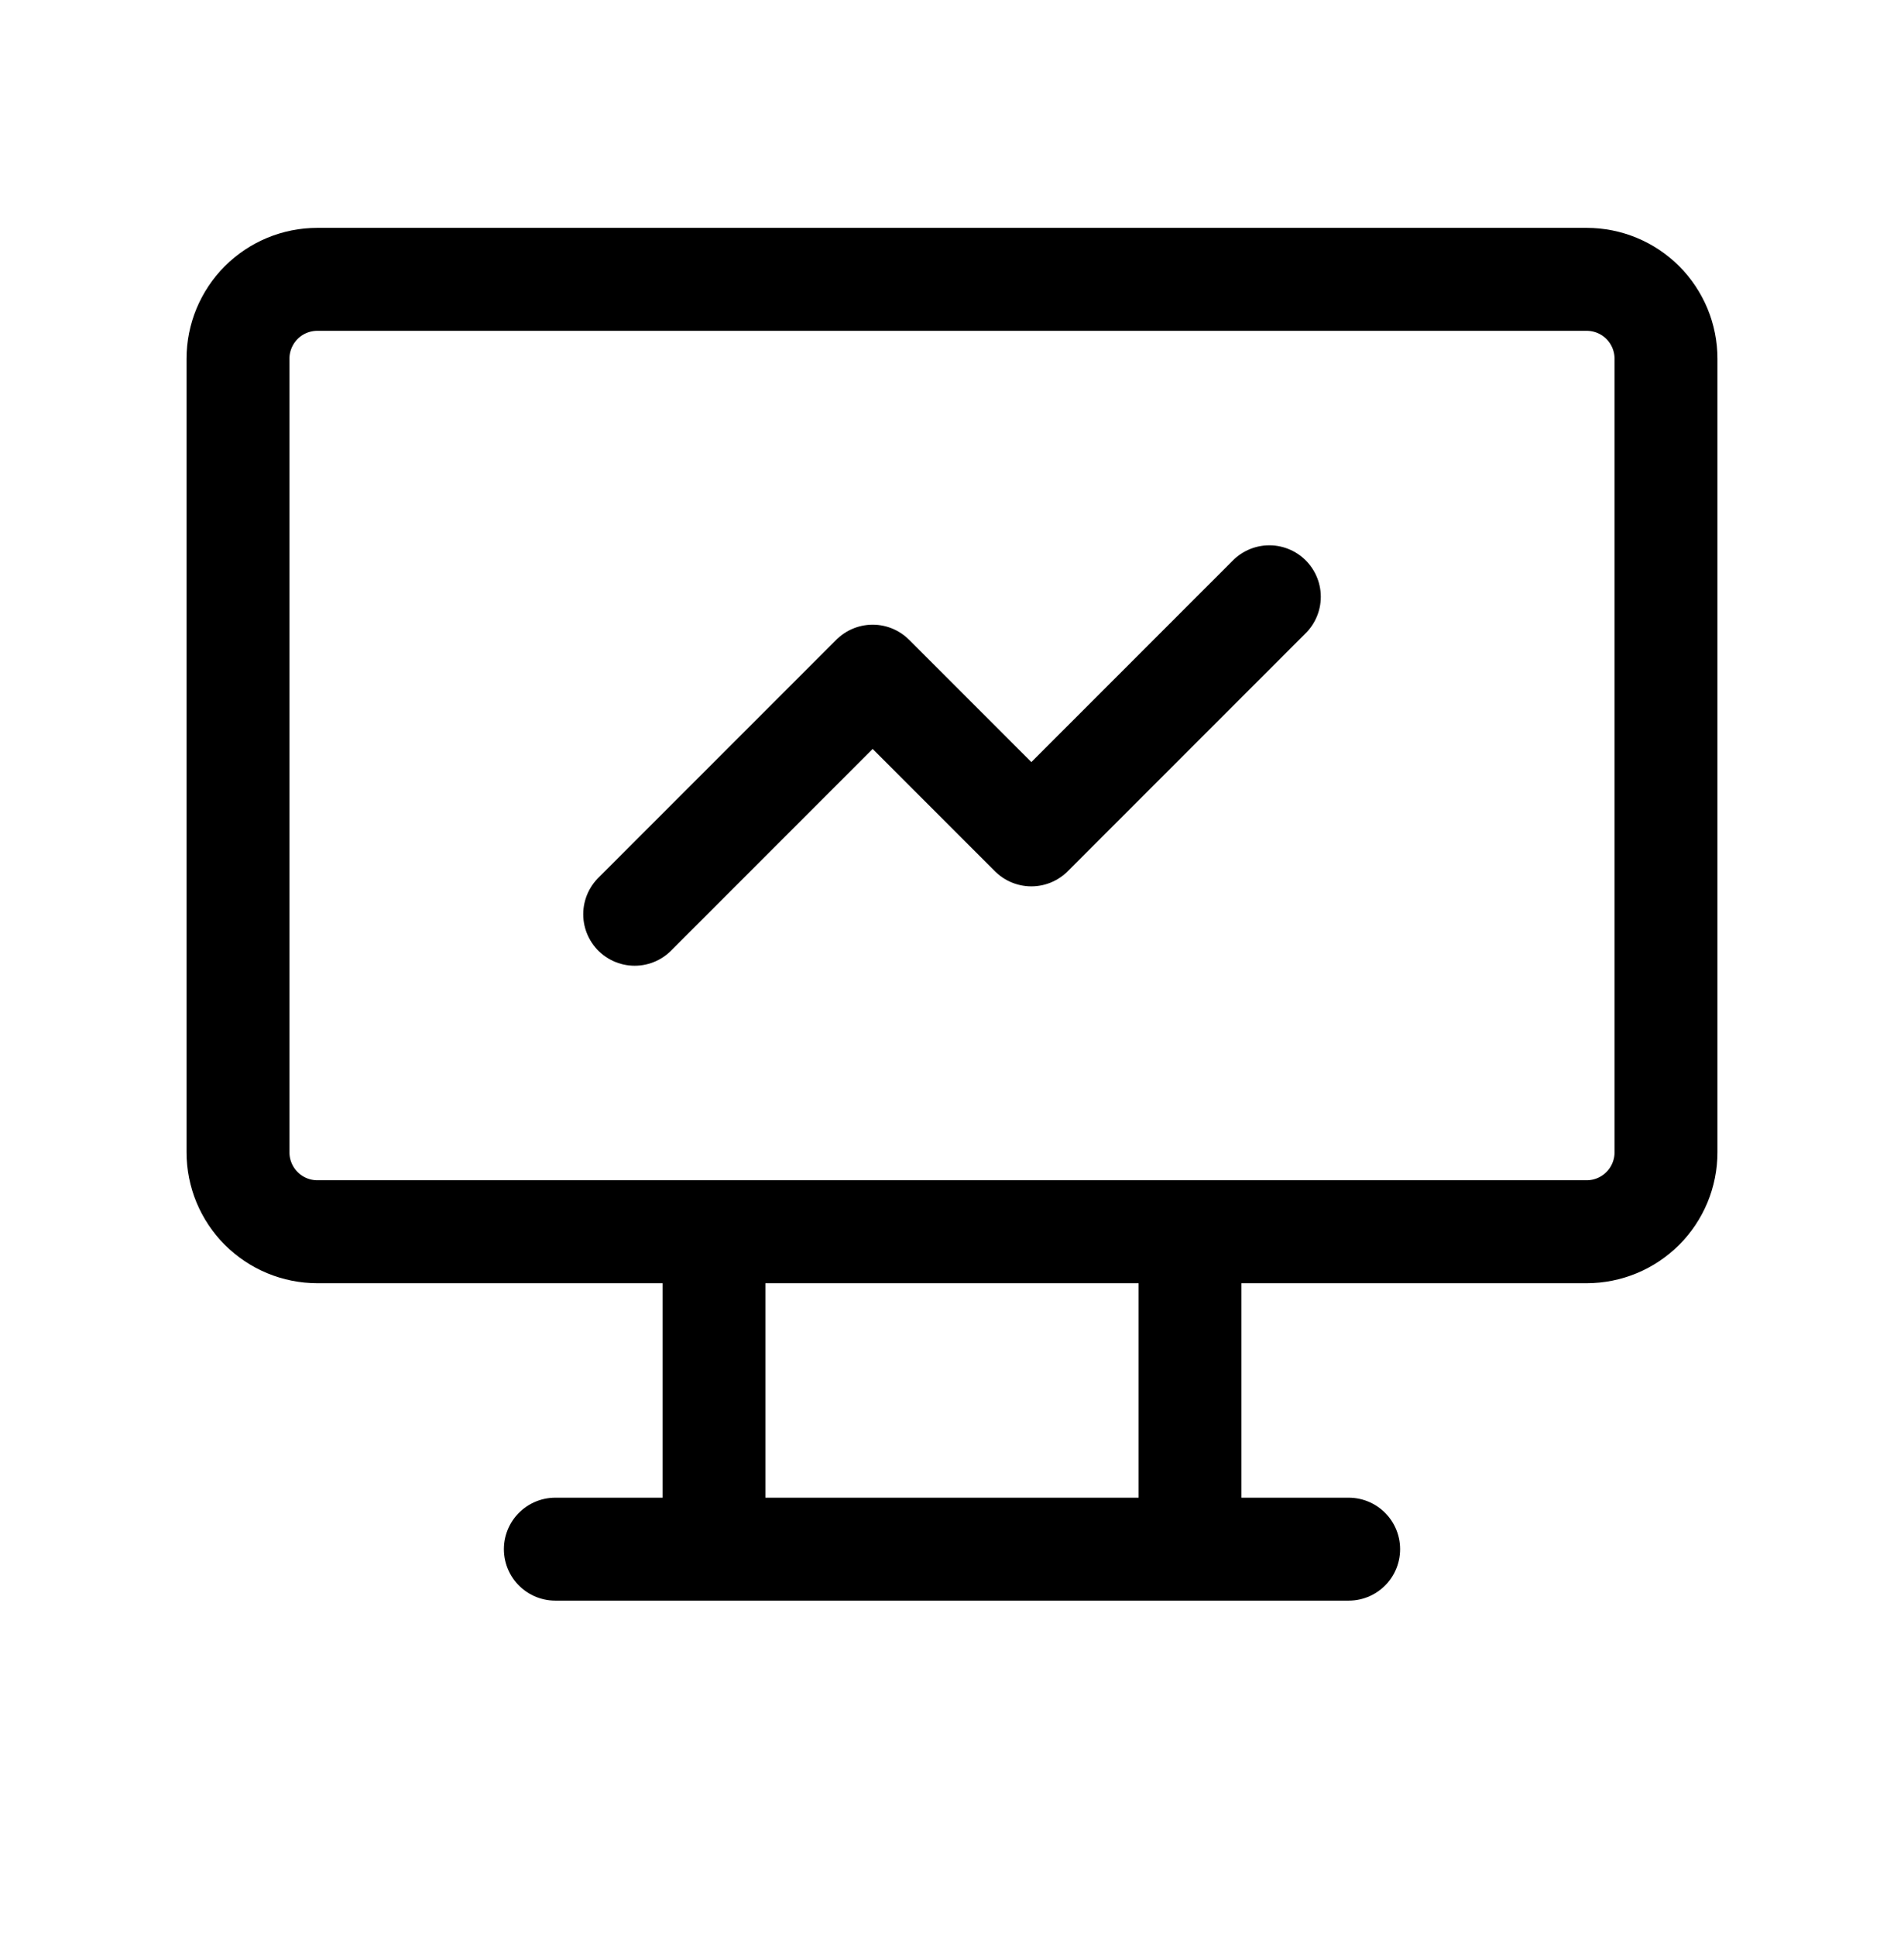 <svg width="61" height="62" viewBox="0 0 61 62" fill="none" xmlns="http://www.w3.org/2000/svg">
<g clip-path="url(#clip0_87_130)">
<path d="M17.792 49.612H43.208M22.875 39.446V49.612M38.125 39.446V49.612M7.625 11.487C7.625 10.813 7.893 10.167 8.369 9.69C8.846 9.213 9.493 8.946 10.167 8.946H50.833C51.507 8.946 52.154 9.213 52.631 9.69C53.107 10.167 53.375 10.813 53.375 11.487V36.904C53.375 37.578 53.107 38.225 52.631 38.701C52.154 39.178 51.507 39.446 50.833 39.446H10.167C9.493 39.446 8.846 39.178 8.369 38.701C7.893 38.225 7.625 37.578 7.625 36.904V11.487Z" stroke="black" stroke-width="3.297" stroke-linecap="round" stroke-linejoin="round"/>
<path d="M20.334 29.279L27.959 21.654L33.042 26.737L40.667 19.112" stroke="black" stroke-width="3.297" stroke-linecap="round" stroke-linejoin="round"/>
</g>
<defs>
<clipPath id="clip0_87_130">
<rect width="61" height="61" fill="white" transform="translate(0 0.391)"/>
</clipPath>
</defs>
</svg>
